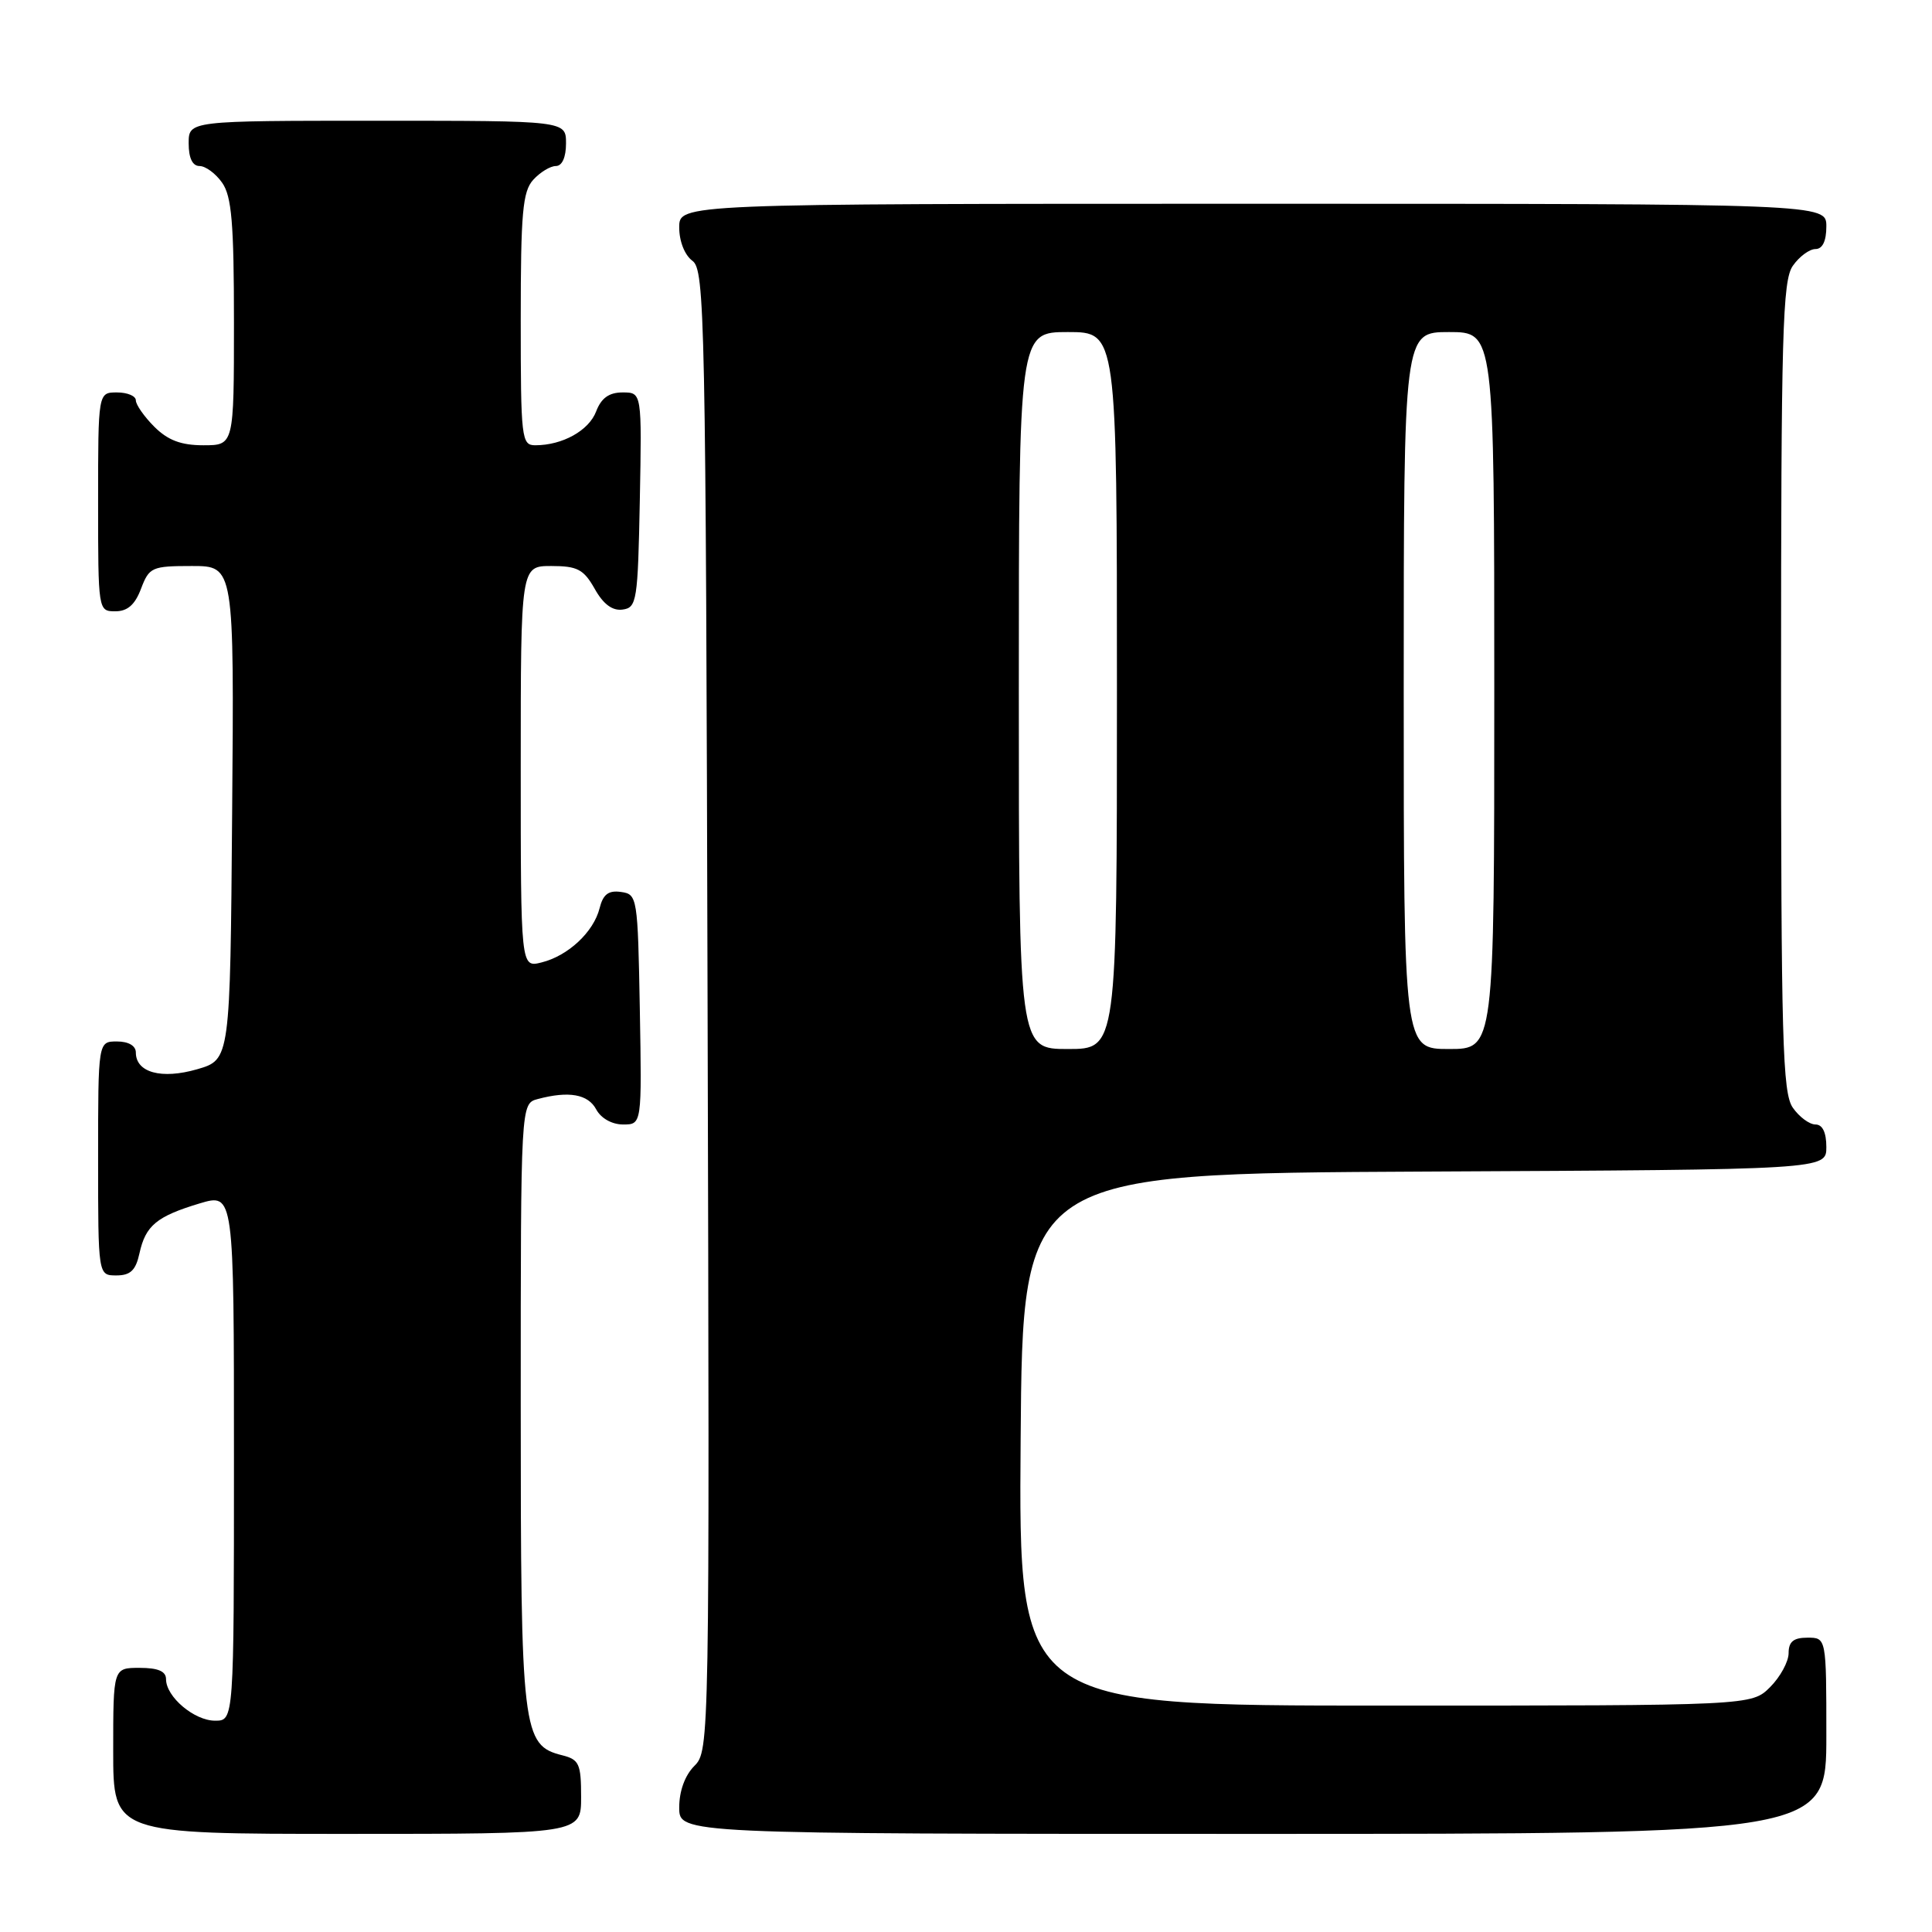 <?xml version="1.0" encoding="UTF-8" standalone="no"?>
<!DOCTYPE svg PUBLIC "-//W3C//DTD SVG 1.1//EN" "http://www.w3.org/Graphics/SVG/1.1/DTD/svg11.dtd" >
<svg xmlns="http://www.w3.org/2000/svg" xmlns:xlink="http://www.w3.org/1999/xlink" version="1.1" viewBox="0 0 256 256">
 <g >
 <path fill="currentColor"
d=" M 77.00 238.11 C 77.00 233.73 76.74 233.15 74.52 232.59 C 69.20 231.26 69.00 229.57 69.00 186.17 C 69.00 146.23 69.00 146.23 71.25 145.63 C 75.37 144.53 77.92 144.98 79.00 147.00 C 79.63 148.18 81.09 149.00 82.56 149.00 C 85.05 149.00 85.05 149.00 84.78 133.75 C 84.51 118.87 84.45 118.49 82.29 118.19 C 80.63 117.95 79.91 118.50 79.45 120.34 C 78.66 123.50 75.27 126.66 71.75 127.53 C 69.00 128.22 69.00 128.22 69.00 101.61 C 69.00 75.00 69.00 75.00 73.05 75.00 C 76.51 75.00 77.34 75.44 78.80 78.02 C 79.94 80.06 81.15 80.96 82.50 80.77 C 84.38 80.52 84.52 79.63 84.78 66.25 C 85.05 52.00 85.05 52.00 82.50 52.00 C 80.70 52.00 79.67 52.74 78.99 54.52 C 78.03 57.05 74.53 59.00 70.93 59.00 C 69.10 59.00 69.00 58.15 69.00 42.33 C 69.00 28.22 69.25 25.38 70.65 23.83 C 71.57 22.82 72.92 22.00 73.65 22.00 C 74.48 22.00 75.00 20.85 75.00 19.00 C 75.00 16.00 75.00 16.00 50.00 16.00 C 25.00 16.00 25.00 16.00 25.00 19.00 C 25.00 20.95 25.51 22.00 26.44 22.00 C 27.24 22.00 28.59 23.00 29.44 24.22 C 30.70 26.01 31.00 29.61 31.00 42.72 C 31.00 59.00 31.00 59.00 26.95 59.00 C 23.99 59.00 22.25 58.34 20.45 56.55 C 19.10 55.20 18.00 53.62 18.00 53.05 C 18.00 52.47 16.88 52.00 15.50 52.00 C 13.00 52.00 13.00 52.00 13.00 66.50 C 13.00 80.93 13.01 81.00 15.28 81.00 C 16.90 81.00 17.89 80.13 18.69 78.00 C 19.77 75.16 20.12 75.00 25.43 75.00 C 31.03 75.00 31.03 75.00 30.76 107.71 C 30.50 140.41 30.50 140.41 26.13 141.68 C 21.40 143.05 18.00 142.12 18.00 139.46 C 18.00 138.57 17.03 138.00 15.50 138.00 C 13.00 138.00 13.00 138.00 13.00 153.50 C 13.00 169.00 13.00 169.00 15.42 169.00 C 17.28 169.00 17.99 168.33 18.48 166.07 C 19.29 162.39 20.75 161.18 26.45 159.46 C 31.00 158.10 31.00 158.10 31.00 193.05 C 31.00 228.00 31.00 228.00 28.50 228.00 C 25.74 228.00 22.00 224.84 22.00 222.50 C 22.00 221.45 20.94 221.00 18.50 221.00 C 15.00 221.00 15.00 221.00 15.00 232.00 C 15.00 243.00 15.00 243.00 46.00 243.00 C 77.00 243.00 77.00 243.00 77.00 238.11 Z  M 242.00 230.00 C 242.00 217.00 242.00 217.00 239.50 217.00 C 237.65 217.00 237.00 217.53 237.00 219.05 C 237.00 220.17 235.90 222.20 234.55 223.55 C 232.09 226.00 232.09 226.00 183.53 226.00 C 134.97 226.00 134.97 226.00 135.24 190.75 C 135.50 155.50 135.50 155.50 188.75 155.24 C 242.00 154.98 242.00 154.98 242.00 151.99 C 242.00 150.05 241.49 149.00 240.56 149.00 C 239.76 149.00 238.41 148.00 237.56 146.78 C 236.19 144.83 236.00 137.85 236.00 91.00 C 236.00 44.15 236.19 37.17 237.56 35.22 C 238.41 34.00 239.76 33.00 240.56 33.00 C 241.49 33.00 242.00 31.95 242.00 30.00 C 242.00 27.00 242.00 27.00 166.00 27.00 C 90.00 27.00 90.00 27.00 90.00 30.14 C 90.00 31.98 90.73 33.81 91.75 34.56 C 93.39 35.76 93.52 41.84 93.76 133.90 C 94.03 231.05 94.01 231.99 92.01 233.99 C 90.76 235.24 90.00 237.32 90.00 239.50 C 90.00 243.00 90.00 243.00 166.00 243.00 C 242.00 243.00 242.00 243.00 242.00 230.00 Z  M 135.00 91.50 C 135.00 44.00 135.00 44.00 141.50 44.00 C 148.00 44.00 148.00 44.00 148.00 91.50 C 148.00 139.00 148.00 139.00 141.50 139.00 C 135.00 139.00 135.00 139.00 135.00 91.50 Z  M 186.00 91.50 C 186.00 44.00 186.00 44.00 192.00 44.00 C 198.00 44.00 198.00 44.00 198.00 91.50 C 198.00 139.00 198.00 139.00 192.00 139.00 C 186.00 139.00 186.00 139.00 186.00 91.50 Z "/>
</g>
</svg>